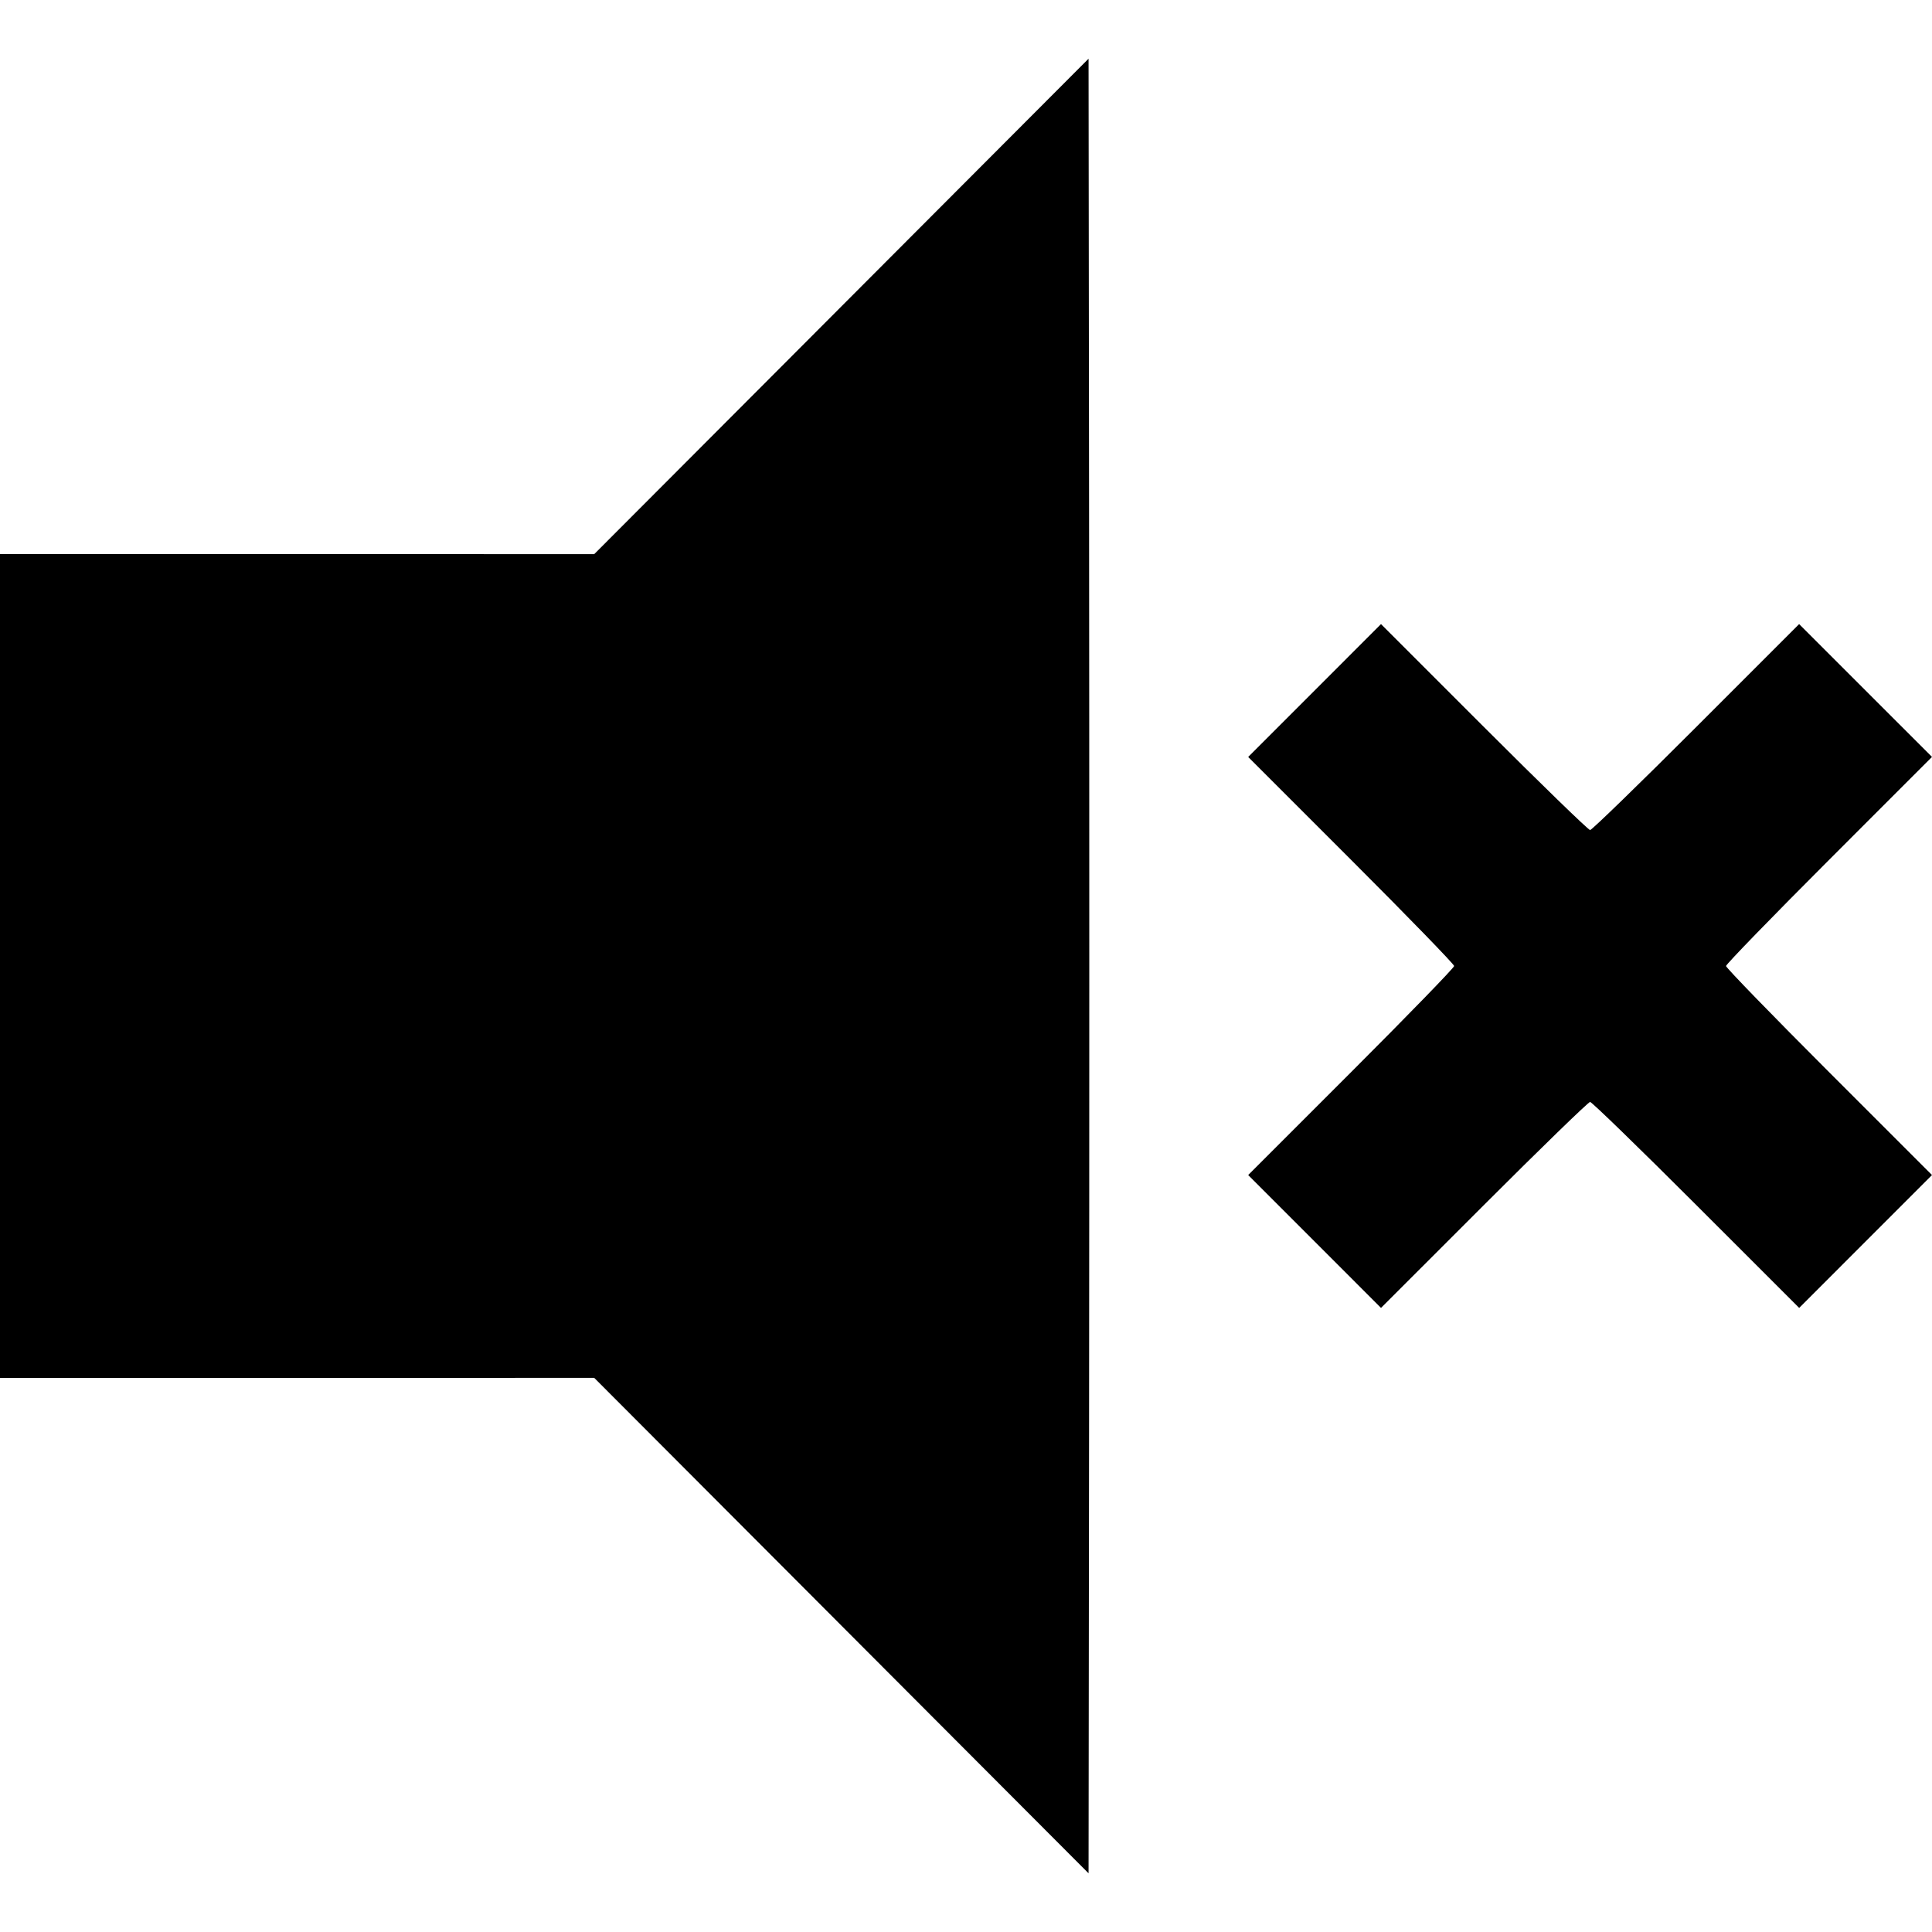 <svg height='300px' width='300px'  fill="#000000" xmlns:dc="http://purl.org/dc/elements/1.1/" xmlns:cc="http://creativecommons.org/ns#" xmlns:rdf="http://www.w3.org/1999/02/22-rdf-syntax-ns#" xmlns:svg="http://www.w3.org/2000/svg" xmlns="http://www.w3.org/2000/svg" xmlns:sodipodi="http://sodipodi.sourceforge.net/DTD/sodipodi-0.dtd" xmlns:inkscape="http://www.inkscape.org/namespaces/inkscape" viewBox="0 0 1172.503 1101.25" version="1.1" x="0px" y="0px"><g transform="translate(637.389,468.406)"><path style="" d="m -126.764,482.508 -150,-150.335 -180.312,0.023 -180.312,0.022 0,-250 0,-250 180.312,0.022 180.312,0.022 150,-150.335 150,-150.335 0.315,275.312 c 0.173,151.422 0.173,399.203 0,550.625 l -0.315,275.313 -150,-150.335 z m 287.183,-233.107 -40.305,-40.32 62.499,-62.489 c 34.374,-34.369 62.499,-63.337 62.499,-64.374 0,-1.036 -28.124,-30.005 -62.499,-64.374 l -62.499,-62.489 40.305,-40.32 40.305,-40.32 62.511,62.501 c 34.381,34.376 63.354,62.501 64.386,62.501 1.031,0 29.995,-28.124 64.365,-62.499 l 62.489,-62.499 40.32,40.305 40.32,40.305 -62.501,62.511 c -34.376,34.381 -62.501,63.354 -62.501,64.386 0,1.031 28.124,29.995 62.499,64.365 l 62.499,62.489 -40.305,40.32 -40.305,40.32 -62.511,-62.501 c -34.381,-34.376 -63.35,-62.501 -64.376,-62.501 -1.026,0 -29.996,28.126 -64.376,62.501 l -62.511,62.501 -40.305,-40.32 z" fill="#000000"></path></g></svg>